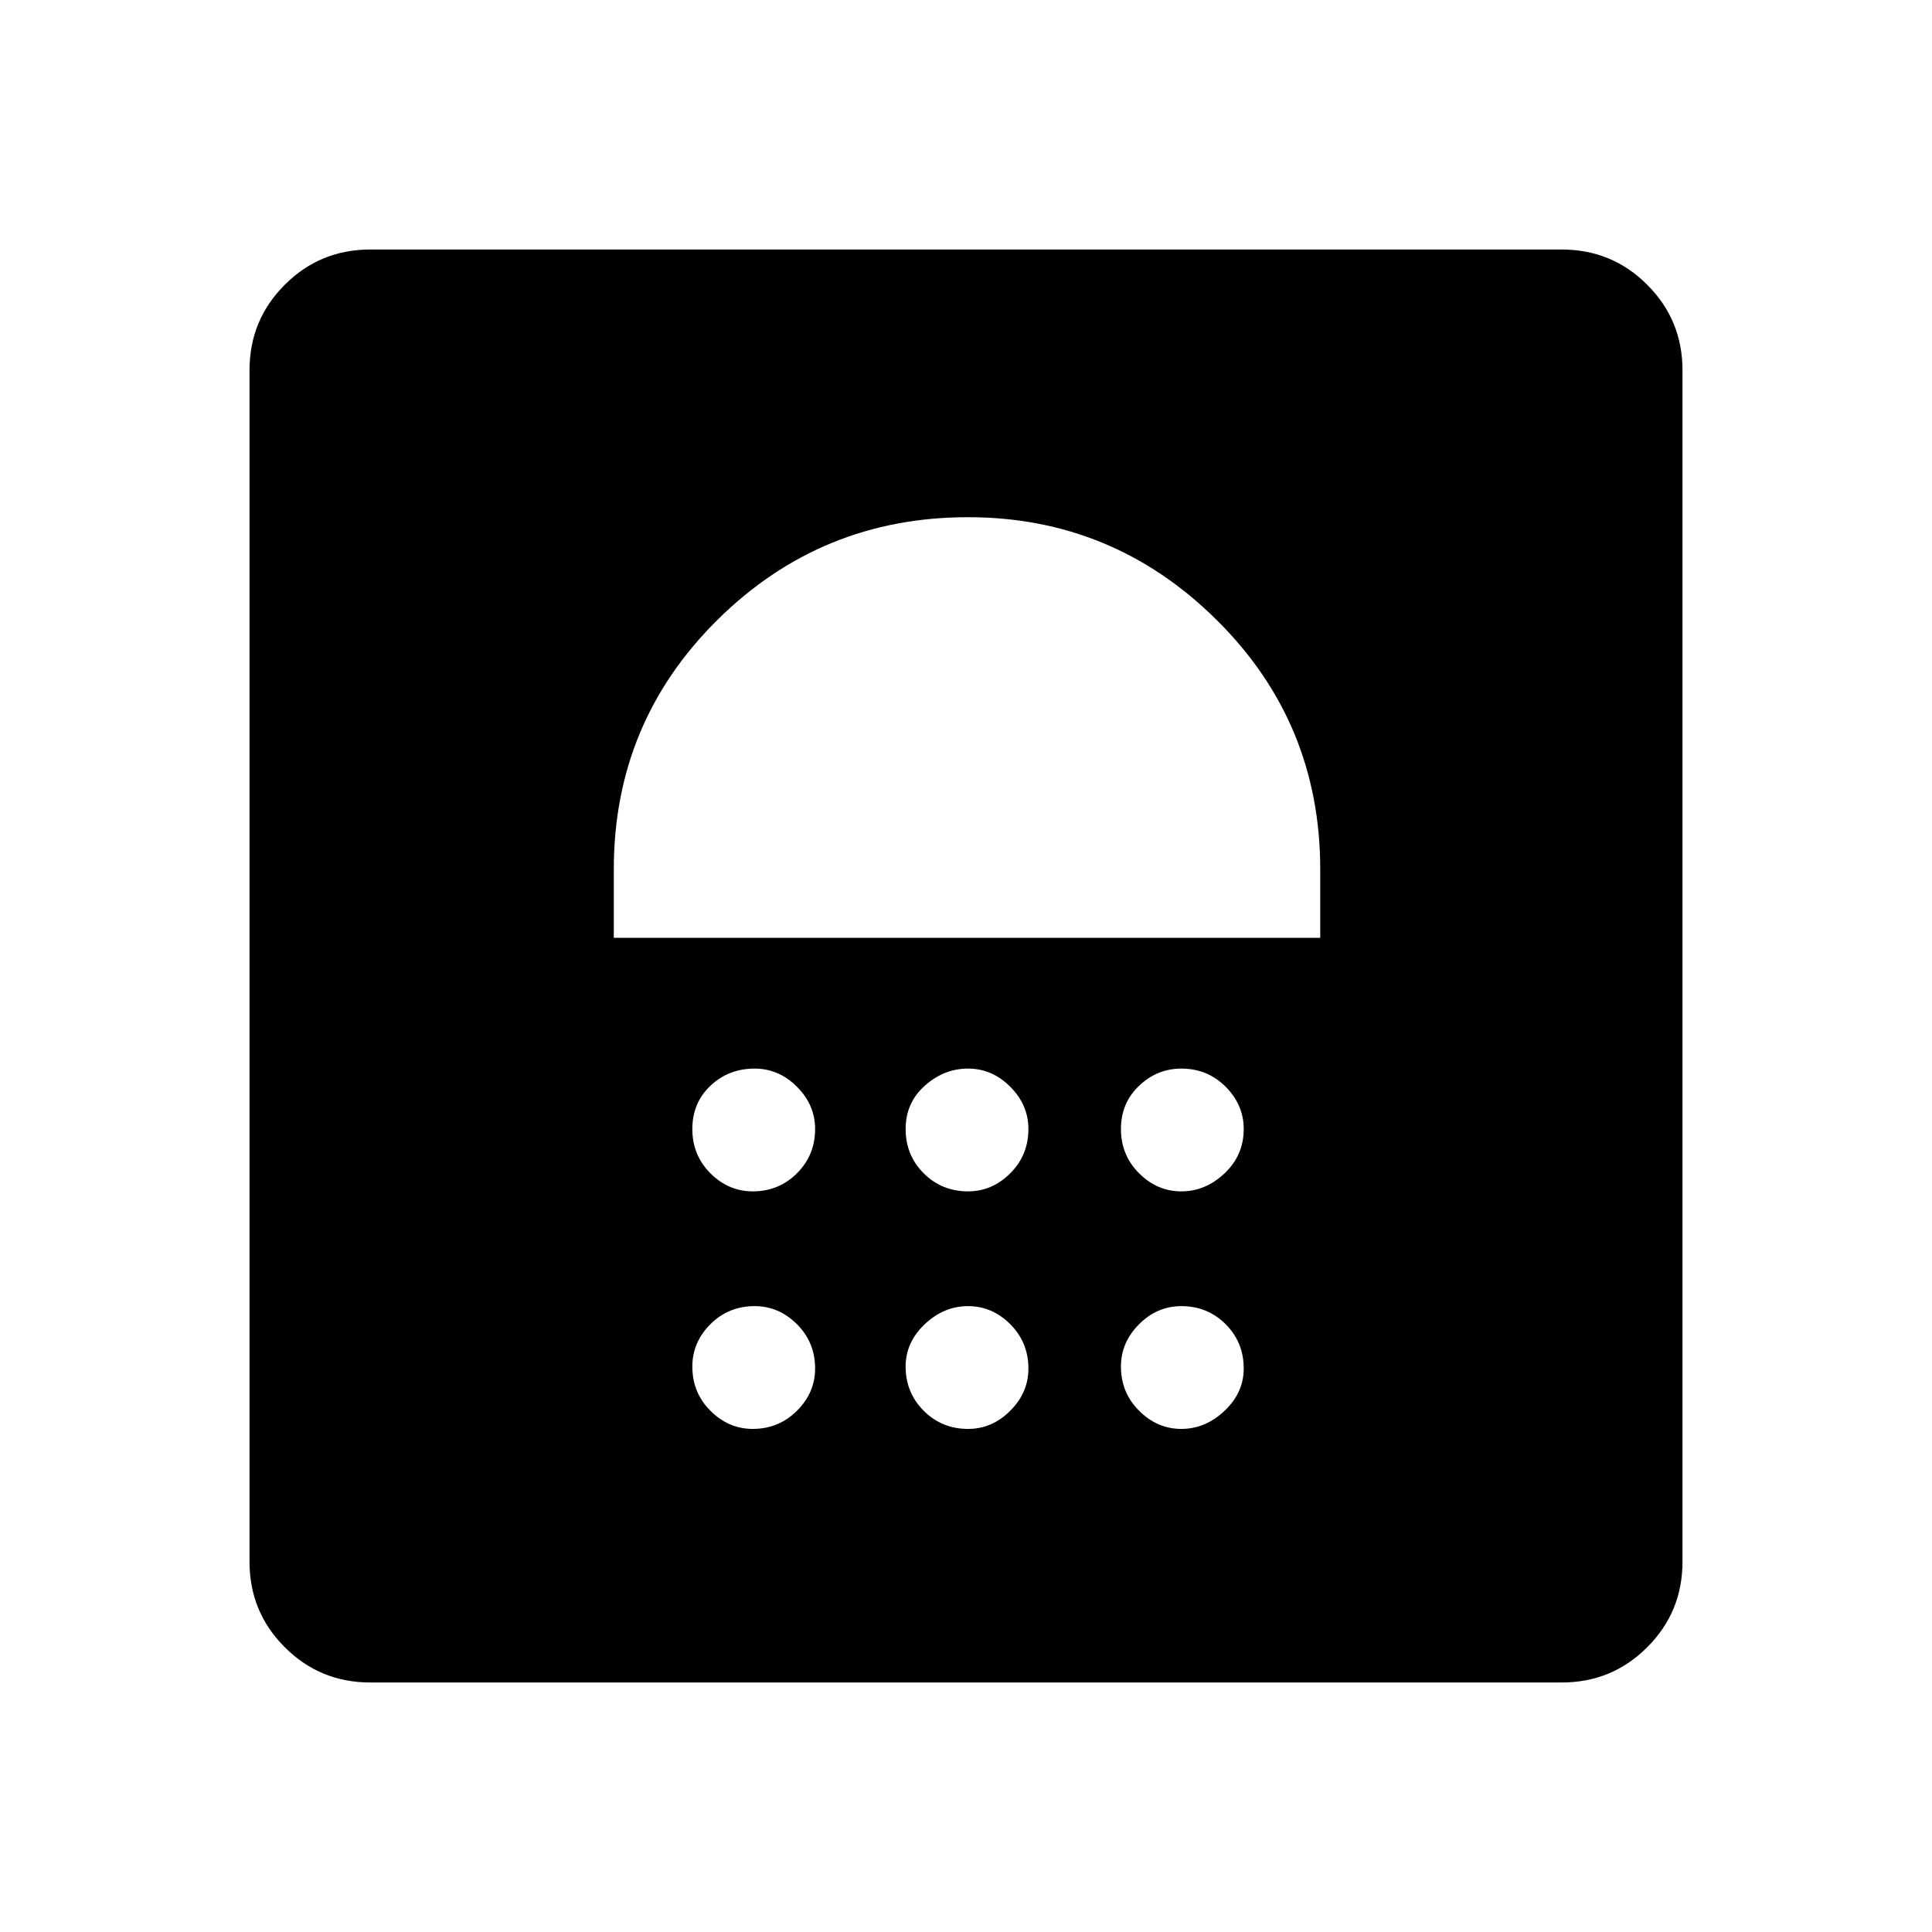 <svg xmlns="http://www.w3.org/2000/svg" height="20" width="20"><path d="M7.792 14.792q.27 0 .458-.188.188-.187.188-.437 0-.271-.188-.459-.188-.187-.438-.187-.27 0-.458.187-.187.188-.187.438 0 .271.187.458.188.188.438.188Zm2.229 0q.25 0 .437-.188.188-.187.188-.437 0-.271-.188-.459-.187-.187-.437-.187t-.448.187q-.198.188-.198.438 0 .271.187.458.188.188.459.188Zm2.208 0q.25 0 .448-.188.198-.187.198-.437 0-.271-.187-.459-.188-.187-.459-.187-.25 0-.437.187-.188.188-.188.438 0 .271.188.458.187.188.437.188Zm-4.437-2.459q.27 0 .458-.187.188-.188.188-.458 0-.25-.188-.438t-.438-.188q-.27 0-.458.178-.187.177-.187.448 0 .27.187.458.188.187.438.187Zm2.229 0q.25 0 .437-.187.188-.188.188-.458 0-.25-.188-.438-.187-.188-.437-.188t-.448.178q-.198.177-.198.448 0 .27.187.458.188.187.459.187Zm2.208 0q.25 0 .448-.187.198-.188.198-.458 0-.25-.187-.438-.188-.188-.459-.188-.25 0-.437.178-.188.177-.188.448 0 .27.188.458.187.187.437.187ZM6.354 9.708h7.313V9q0-1.521-1.073-2.583-1.073-1.063-2.573-1.063-1.521 0-2.594 1.063Q6.354 7.479 6.354 9Zm3.667-3.166ZM3.833 17.417q-.521 0-.885-.365-.365-.364-.365-.885V3.833q0-.521.365-.885.364-.365.885-.365h12.334q.521 0 .885.365.365.364.365.885v12.334q0 .521-.365.885-.364.365-.885.365Z"/></svg>